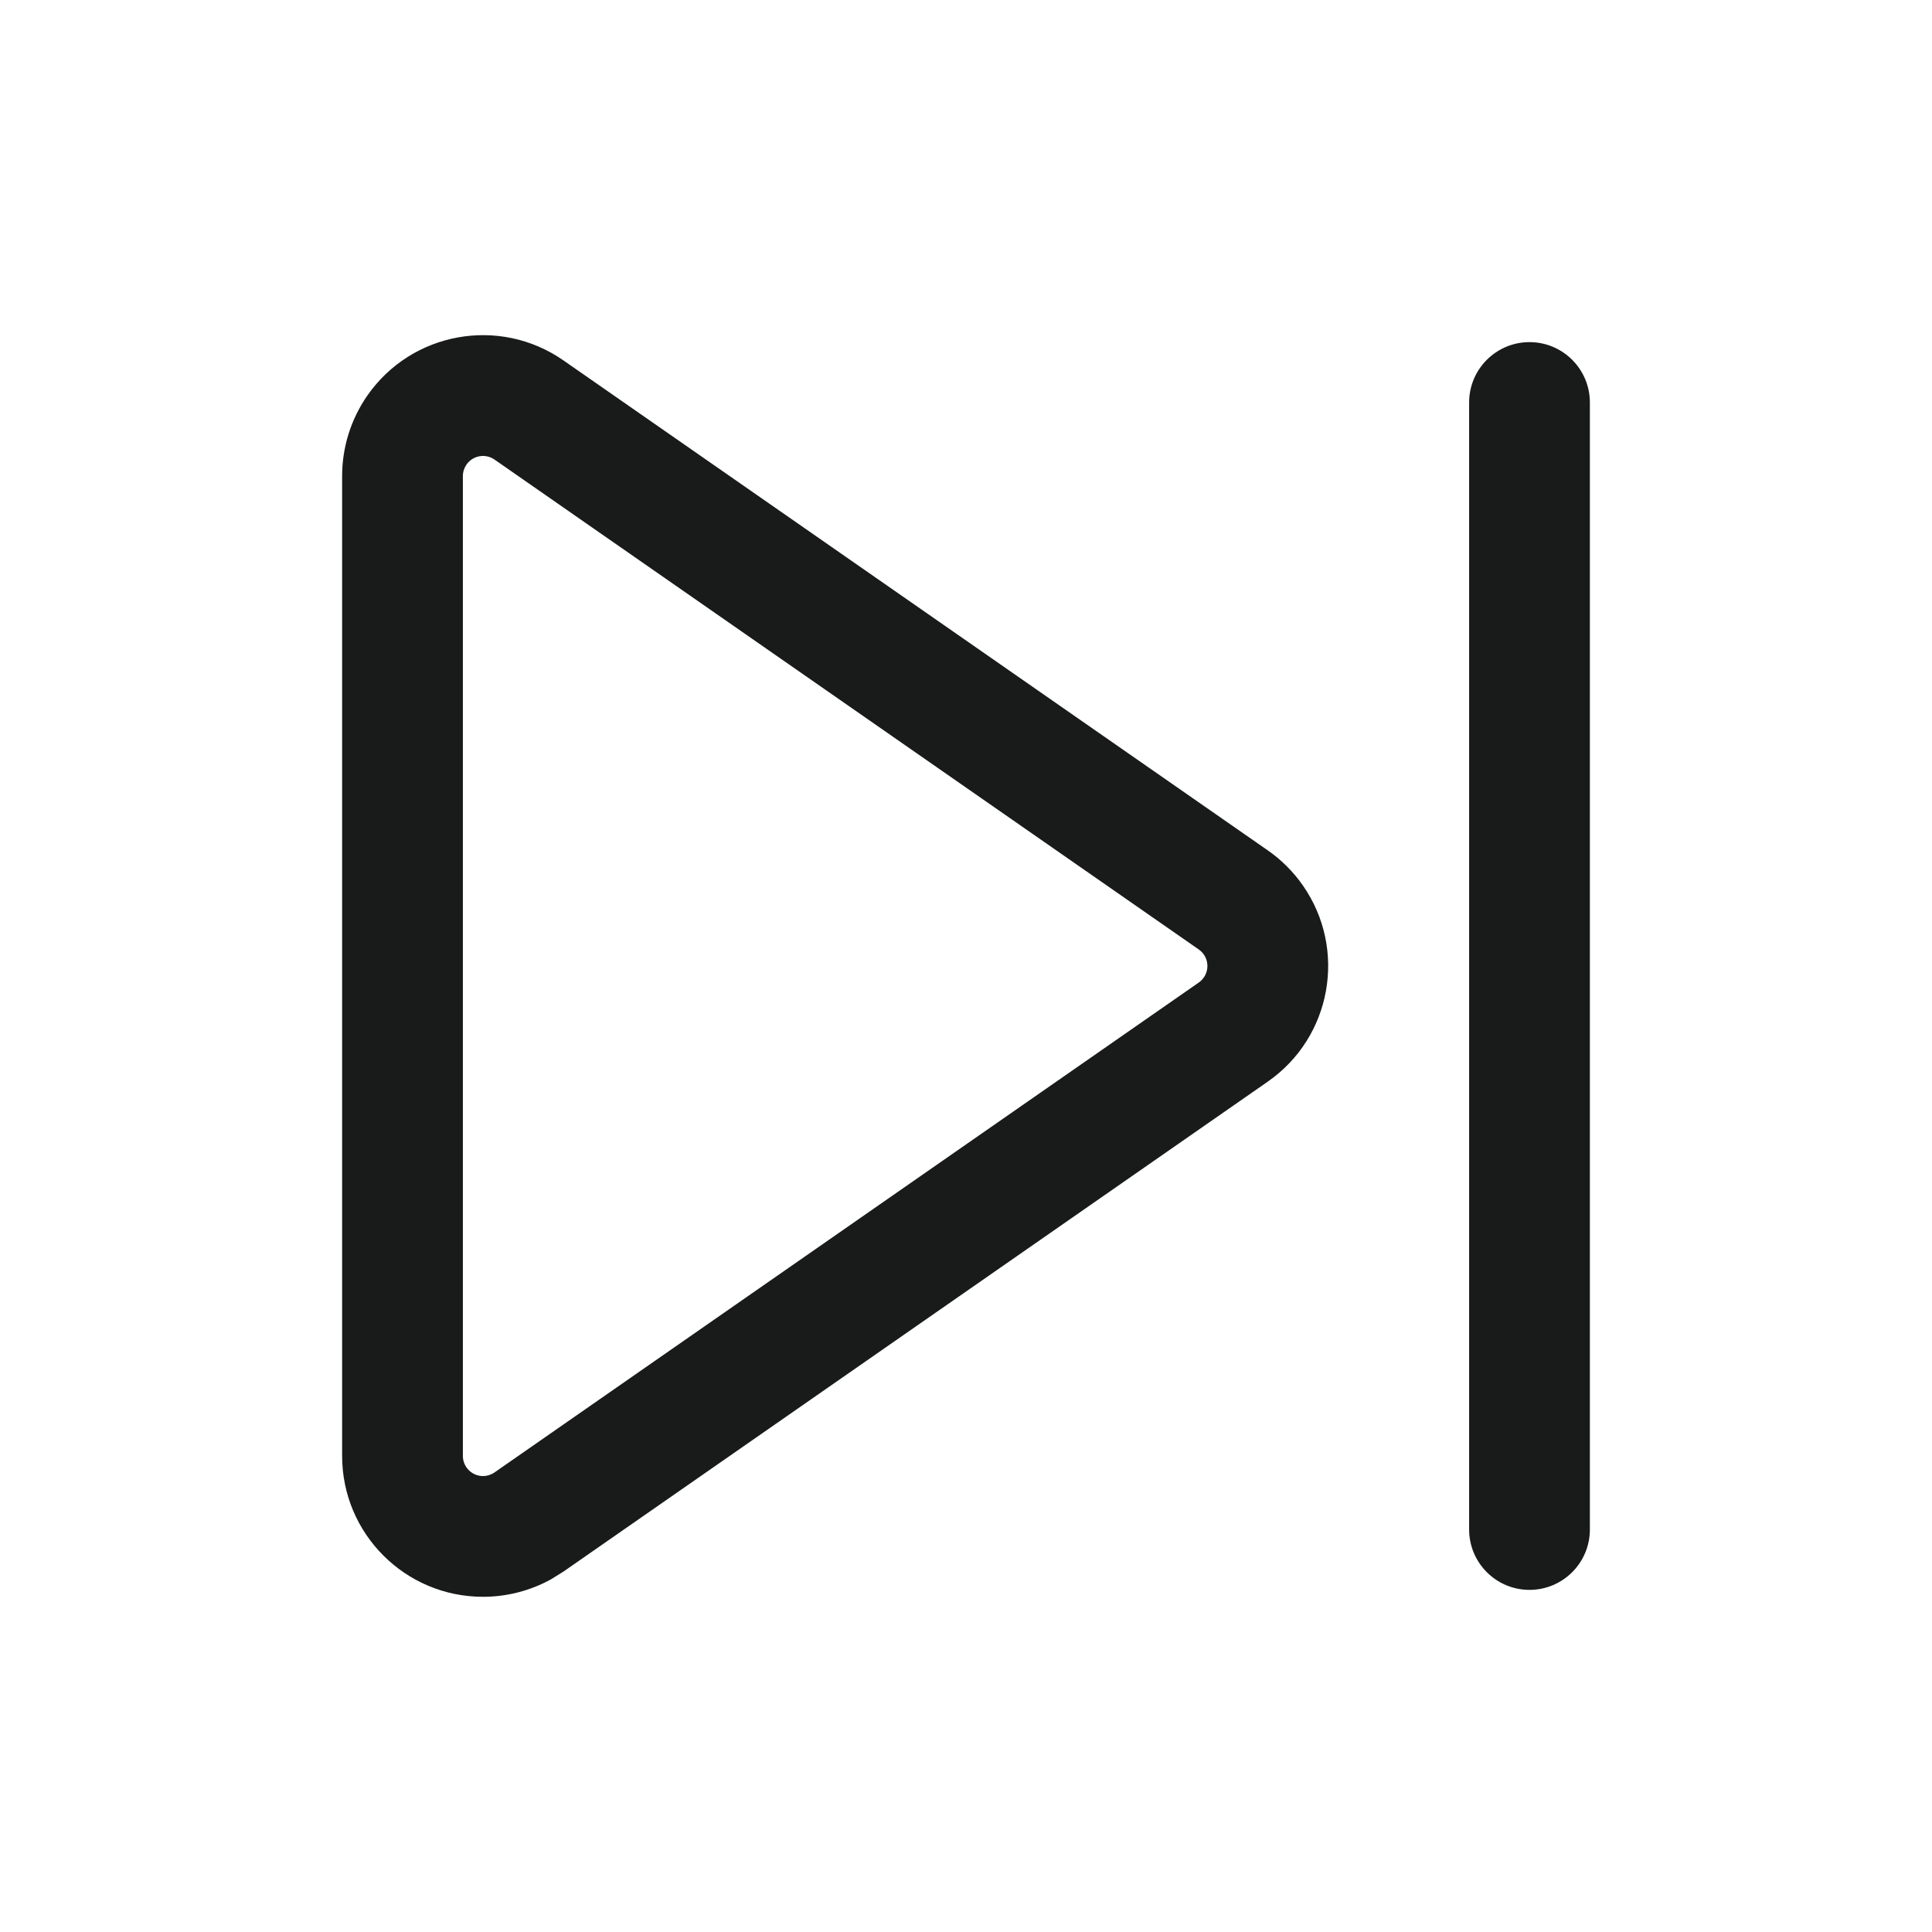 <svg width="24" height="24" viewBox="0 0 24 24" fill="none" xmlns="http://www.w3.org/2000/svg">
<path d="M4.563 4.914C5.115 4.121 6.206 3.925 6.999 4.477L15.748 10.563C15.919 10.682 16.067 10.83 16.186 11.001C16.737 11.794 16.542 12.885 15.748 13.437L6.999 19.523L6.848 19.617C6.59 19.76 6.298 19.836 6 19.836C5.034 19.836 4.25 19.053 4.25 18.086V5.914C4.25 5.556 4.359 5.208 4.563 4.914ZM19 4.25C19.414 4.25 19.75 4.586 19.75 5V19C19.75 19.414 19.414 19.75 19 19.75C18.586 19.75 18.25 19.414 18.25 19V5C18.25 4.586 18.586 4.25 19 4.25ZM6.143 5.709C6.029 5.63 5.874 5.658 5.795 5.771C5.766 5.813 5.75 5.863 5.75 5.914V18.086C5.75 18.224 5.862 18.336 6 18.336C6.051 18.336 6.101 18.32 6.143 18.291L14.892 12.205C15.005 12.126 15.033 11.97 14.954 11.857C14.937 11.833 14.916 11.812 14.892 11.795L6.143 5.709Z" fill="#191A1A"/>
</svg>
